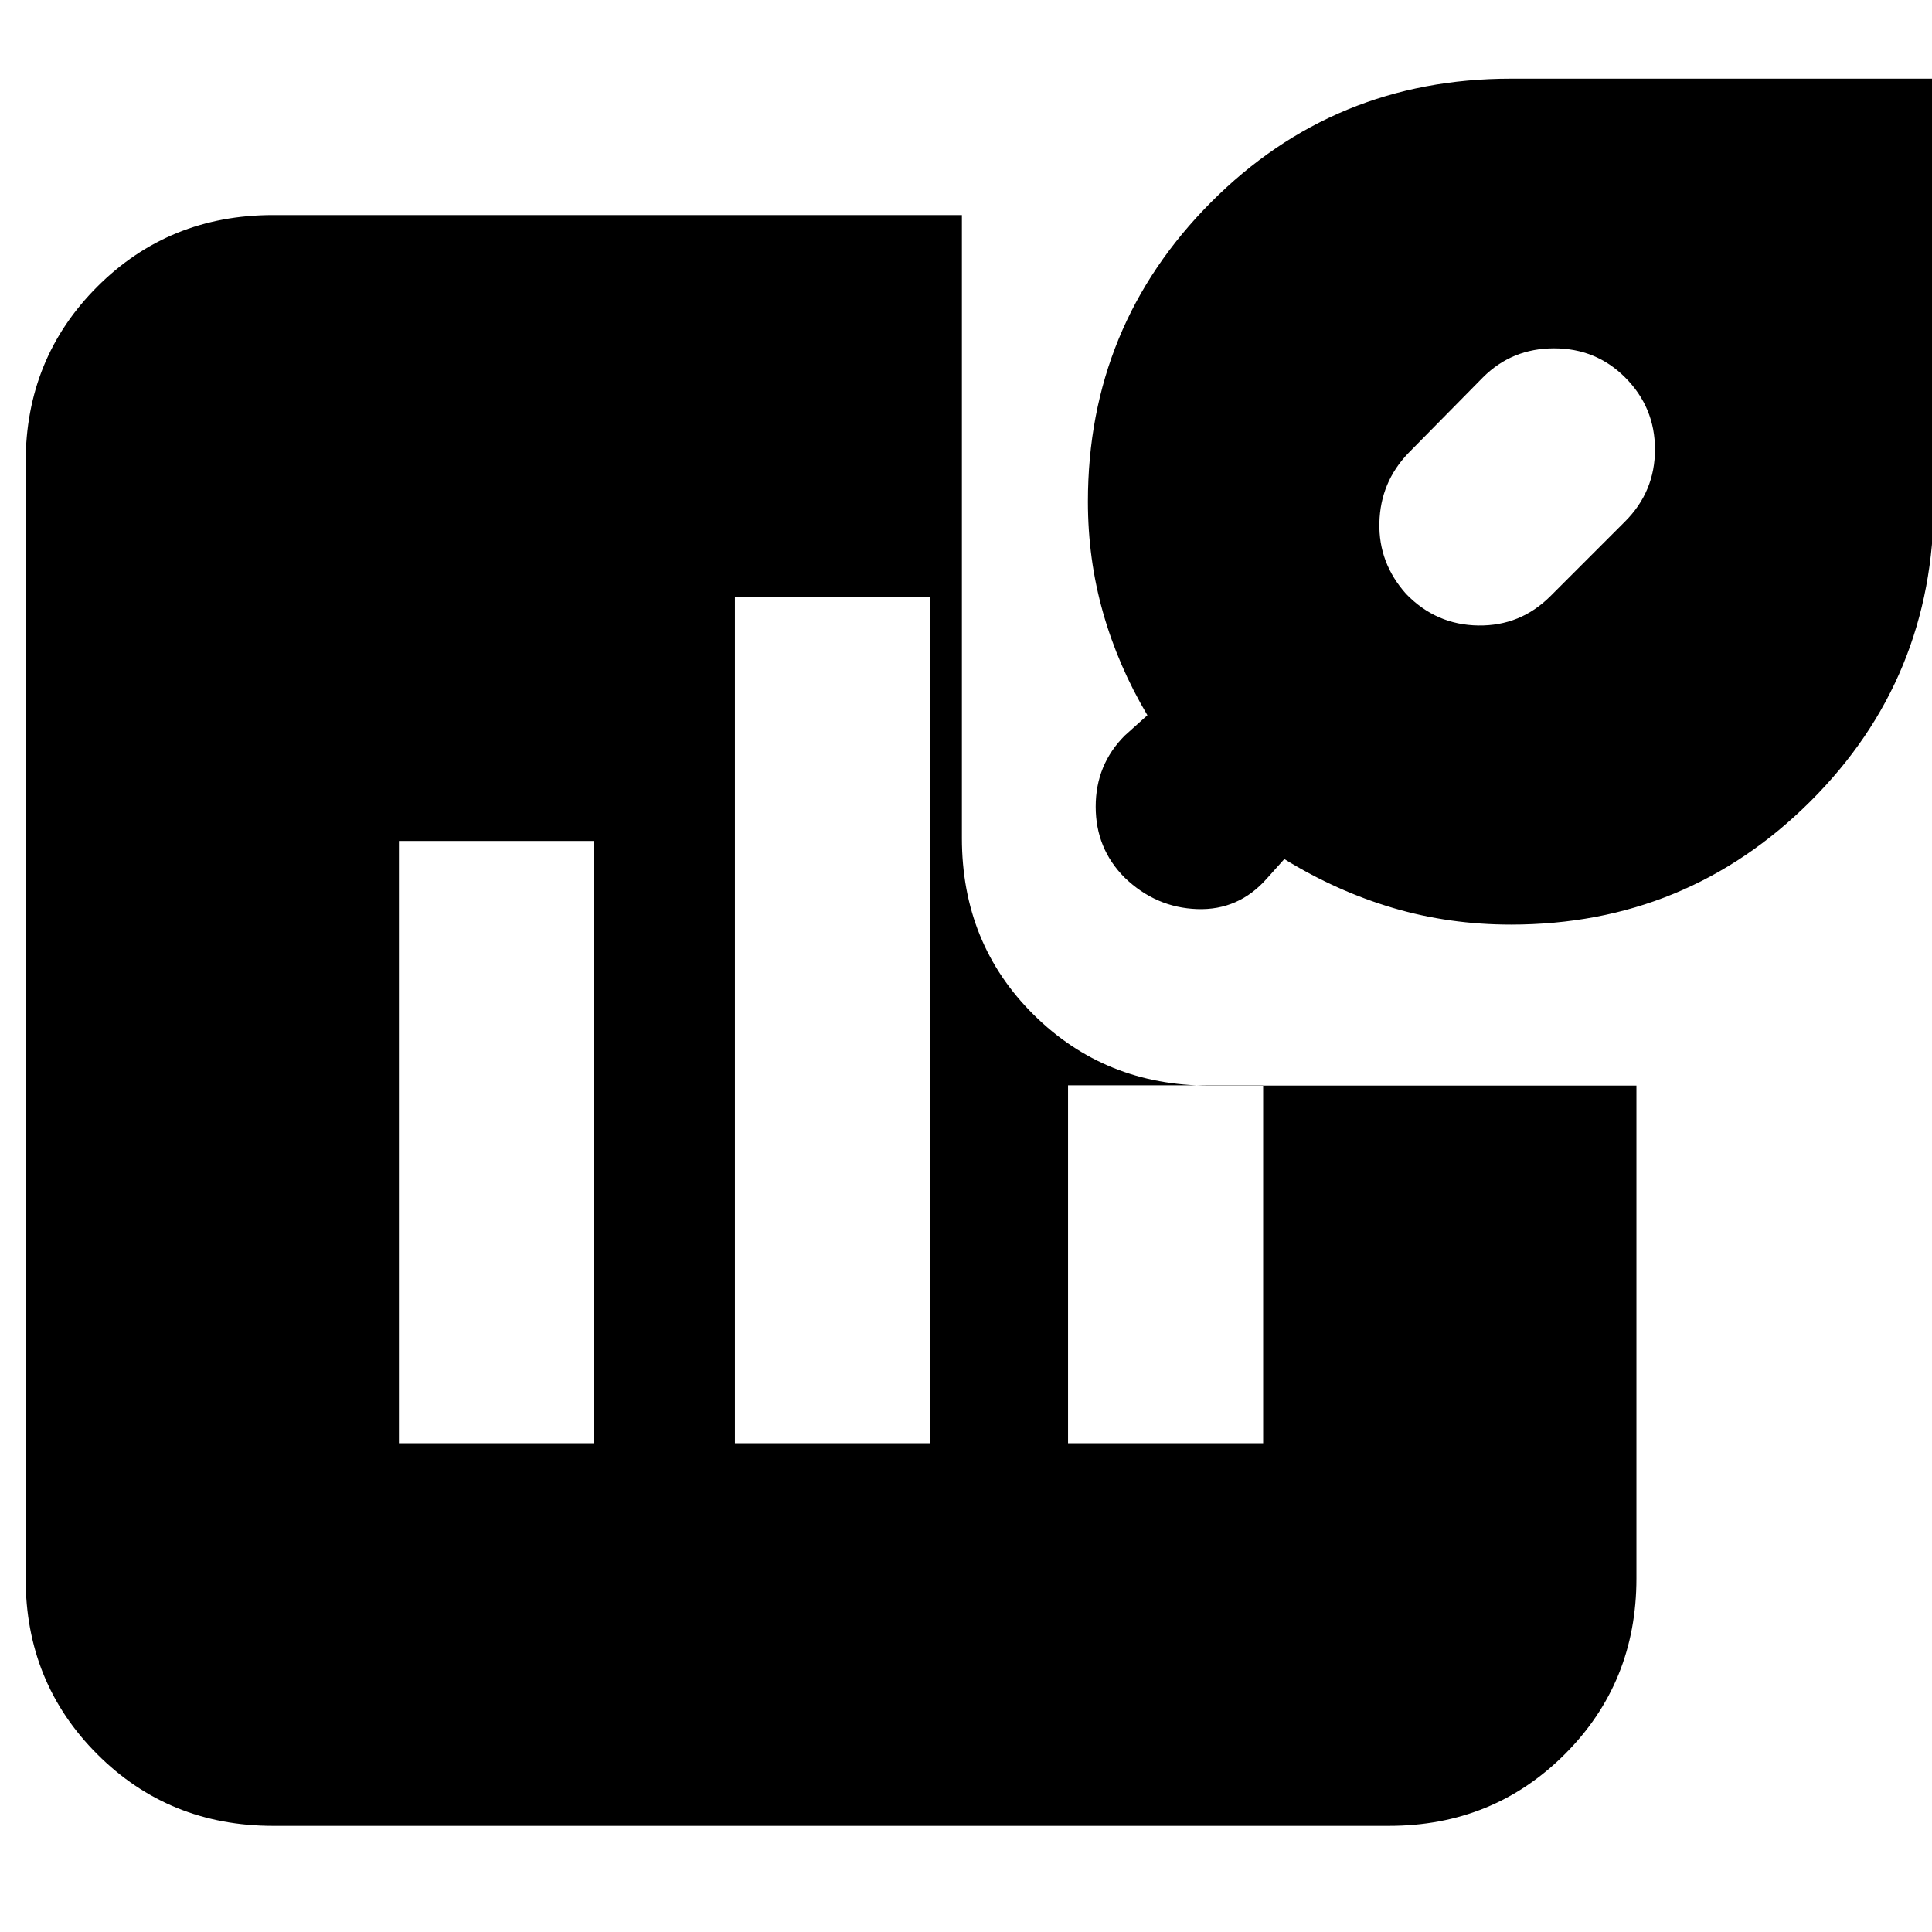 <svg xmlns="http://www.w3.org/2000/svg" height="24" viewBox="0 -960 960 960" width="24"><path d="M698.78-664.78q14.87 15.3 35.81 15.58 20.93.29 35.8-14.58l37.09-37.09q14.87-14.87 14.87-35.8 0-20.94-14.87-35.81-14.44-14.43-35.31-14.43-20.87 0-35.3 14.43l-37.09 37.65q-13.87 14.44-14.37 34.53-.5 20.08 13.37 35.52ZM135.7-52.74q-51.79 0-87.37-35.59-35.59-35.58-35.59-87.37v-554.47q0-51.79 35.59-87.37 35.58-35.59 87.37-35.59h342.26v309.61q0 52.34 35.58 87.65 35.59 35.3 87.37 35.3h212.22v244.87q0 51.79-35.59 87.37-35.58 35.59-87.37 35.59H135.7Zm615.04-447.83q-30.57 0-58.57-8.28t-54-24.28l-8.69 9.69q-14 15.87-34.59 15.16-20.59-.72-36.02-15.59-14.43-14.43-14.43-35.3 0-20.87 14.43-35.31l11.26-10.13q-14.56-24.56-22.06-51.06-7.5-26.5-7.5-55.07 0-87.3 61.15-148.74 61.15-61.43 149.02-61.43h210.17v210.17q0 87.87-61.43 149.02-61.44 61.15-148.74 61.15Zm-552.52 257.7h96.95v-299.26h-96.95v299.26Zm166.95 0h96.96v-420.69h-96.96v420.69Zm165.53 0h96.95V-420.7H530.7v177.83Z"/></svg>